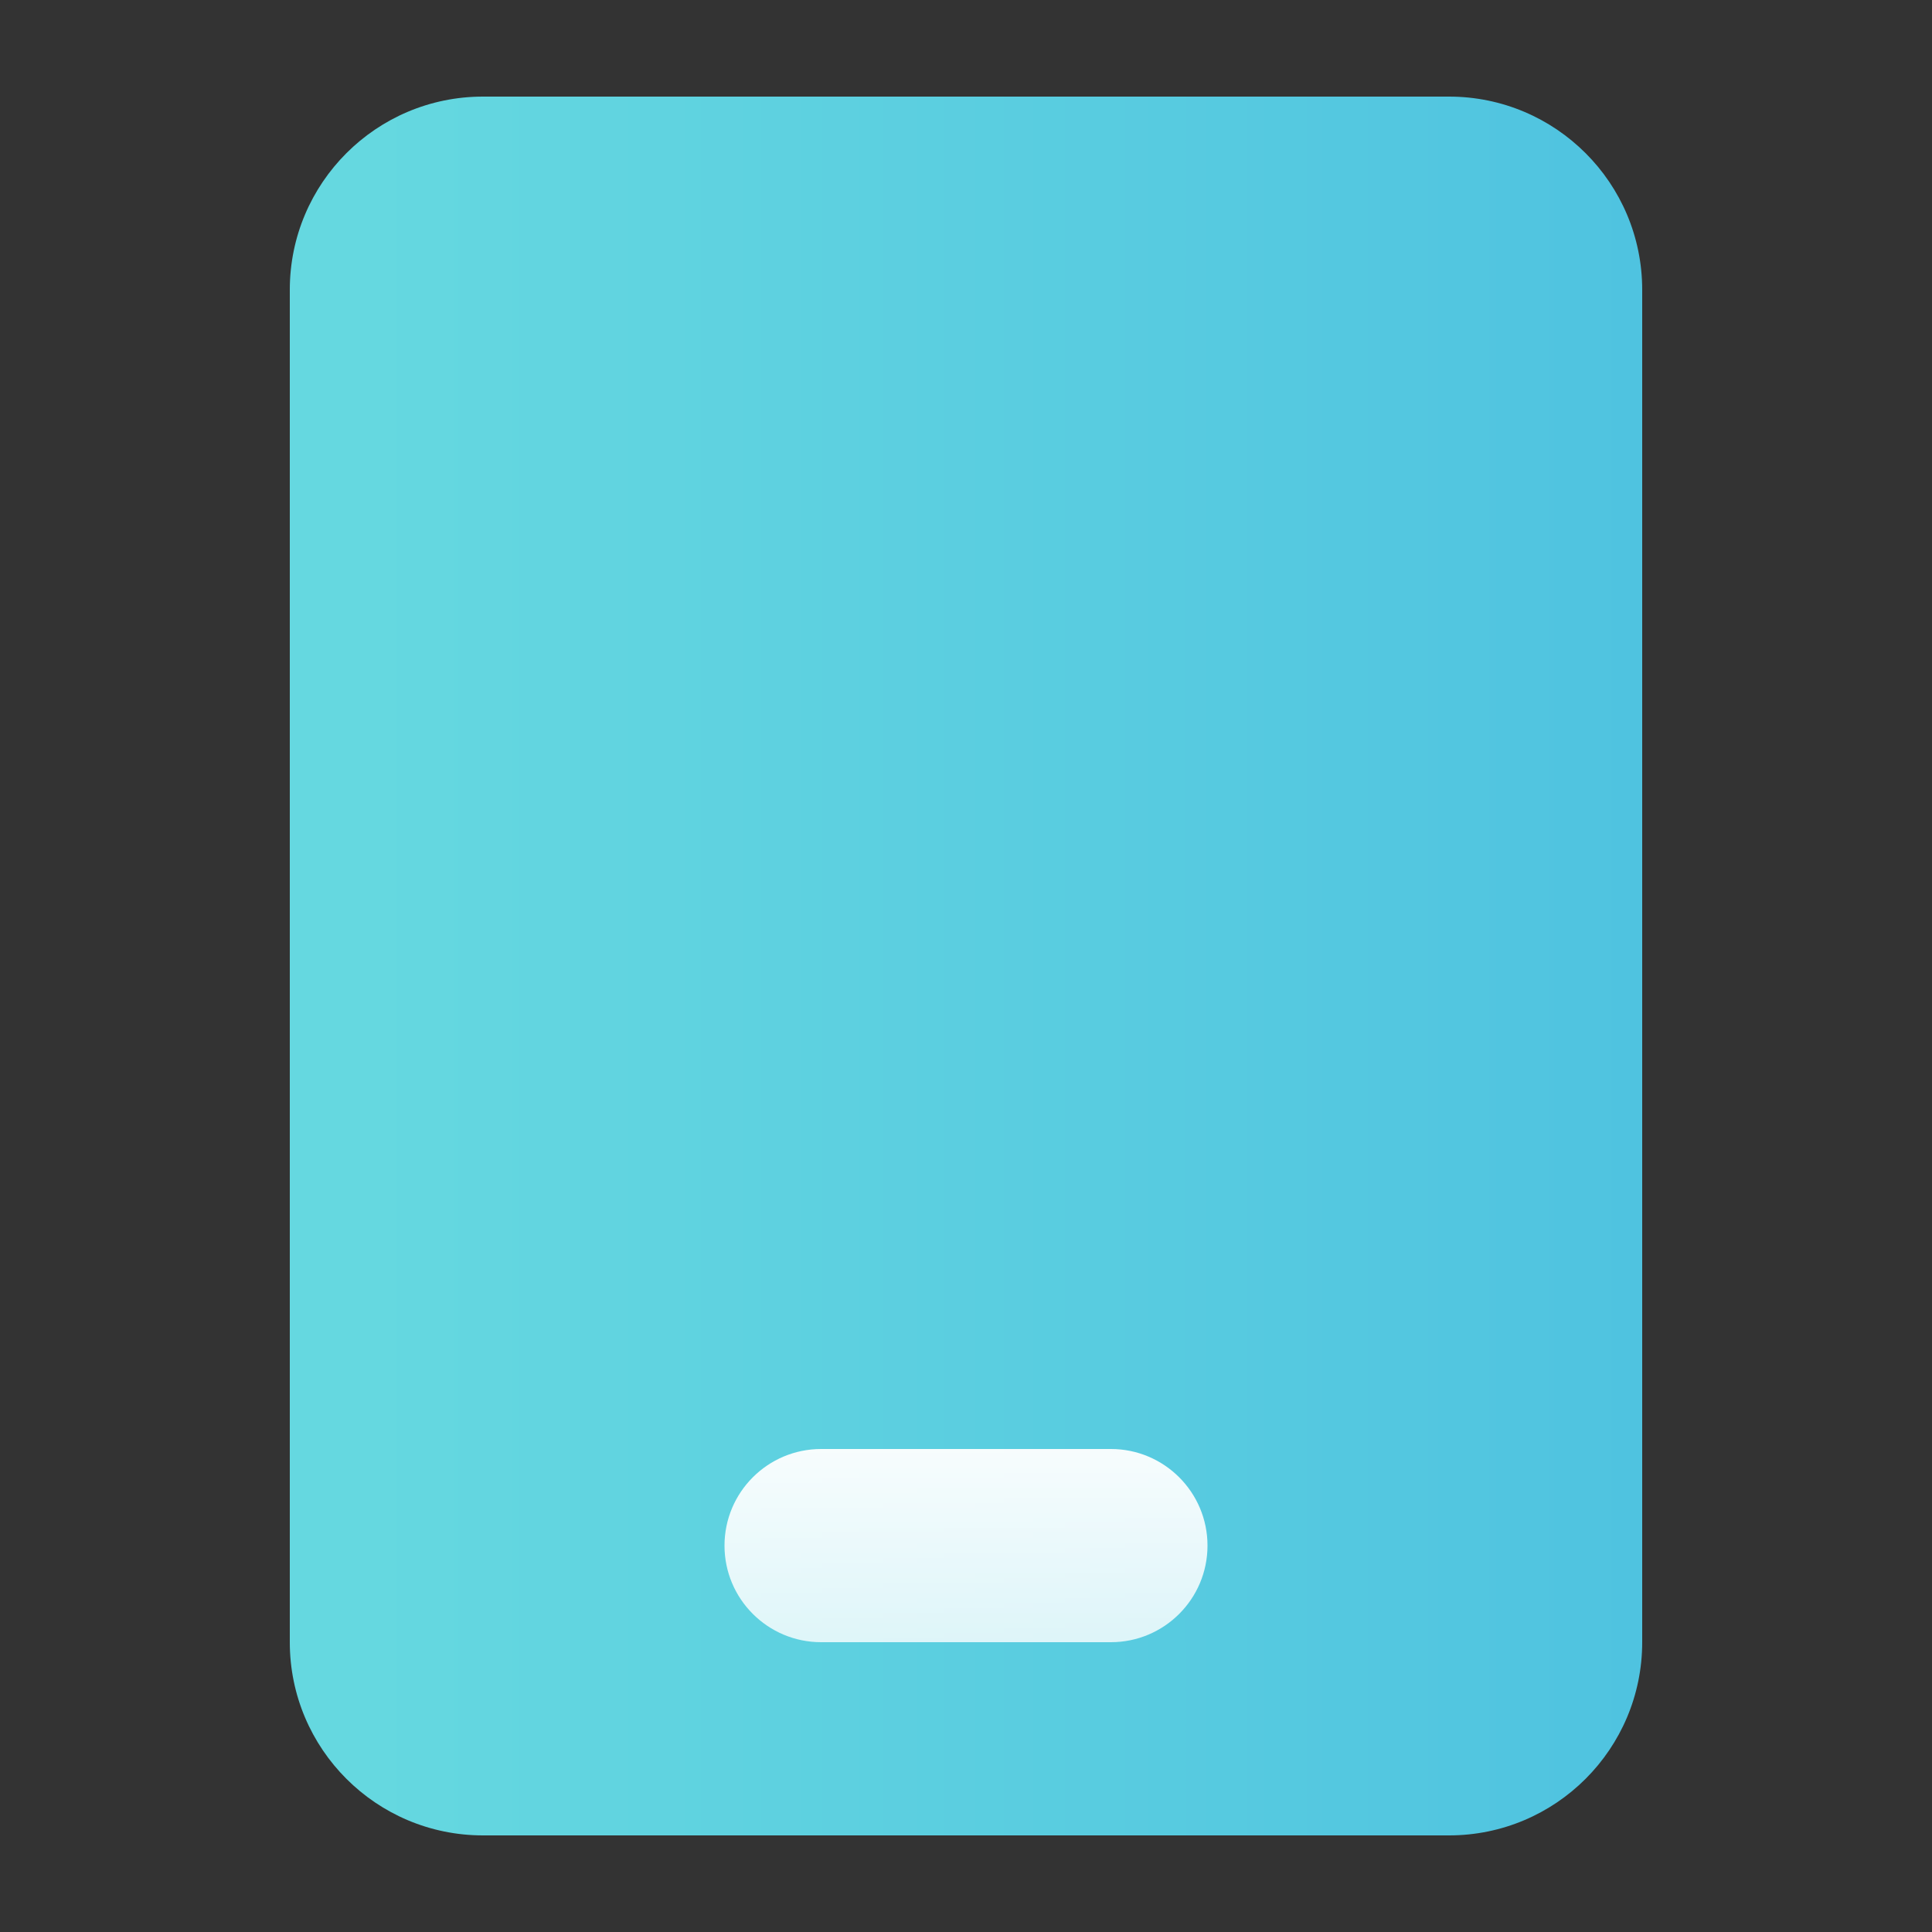 <?xml version="1.0" encoding="UTF-8"?>
<svg width="40px" height="40px" viewBox="0 0 40 40" version="1.1" xmlns="http://www.w3.org/2000/svg" xmlns:xlink="http://www.w3.org/1999/xlink">
    <rect x="0" y="0" width="40" height="40" fill="#333333" stroke="none"/>
    <!-- Generator: Sketch 49 (51002) - http://www.bohemiancoding.com/sketch -->
    <title>icon/40/测试手机</title>
    <desc>Created with Sketch.</desc>
    <defs>
        <linearGradient x1="6.245%" y1="50%" x2="99.295%" y2="50%" id="linearGradient-1">
            <stop stop-color="#65D8E0" offset="0%"></stop>
            <stop stop-color="#4FC3E0" offset="100%"></stop>
        </linearGradient>
        <linearGradient x1="50%" y1="0%" x2="50%" y2="99.045%" id="linearGradient-2">
            <stop stop-color="#FFFFFF" stop-opacity="0.95" offset="0%"></stop>
            <stop stop-color="#FFFFFF" stop-opacity="0.8" offset="100%"></stop>
        </linearGradient>
    </defs>
    <g id="icon/40/测试手机" stroke="none" stroke-width="1" fill="none" fill-rule="evenodd">
        <path d="M30,38 L10,38 C7.791,38 6,36.209 6,34 L6,6 C6,3.791 7.791,2 10,2 L30,2 C32.209,2 34,3.791 34,6 L34,34 C34,36.209 32.209,38 30,38" id="Fill-1" fill="url(#linearGradient-1)"></path>
        <path d="M23,34 L17,34 C15.896,34 15,33.104 15,32 C15,30.896 15.896,30 17,30 L23,30 C24.104,30 25,30.896 25,32 C25,33.104 24.104,34 23,34" id="Fill-3" fill="url(#linearGradient-2)"></path>
    </g>
</svg>